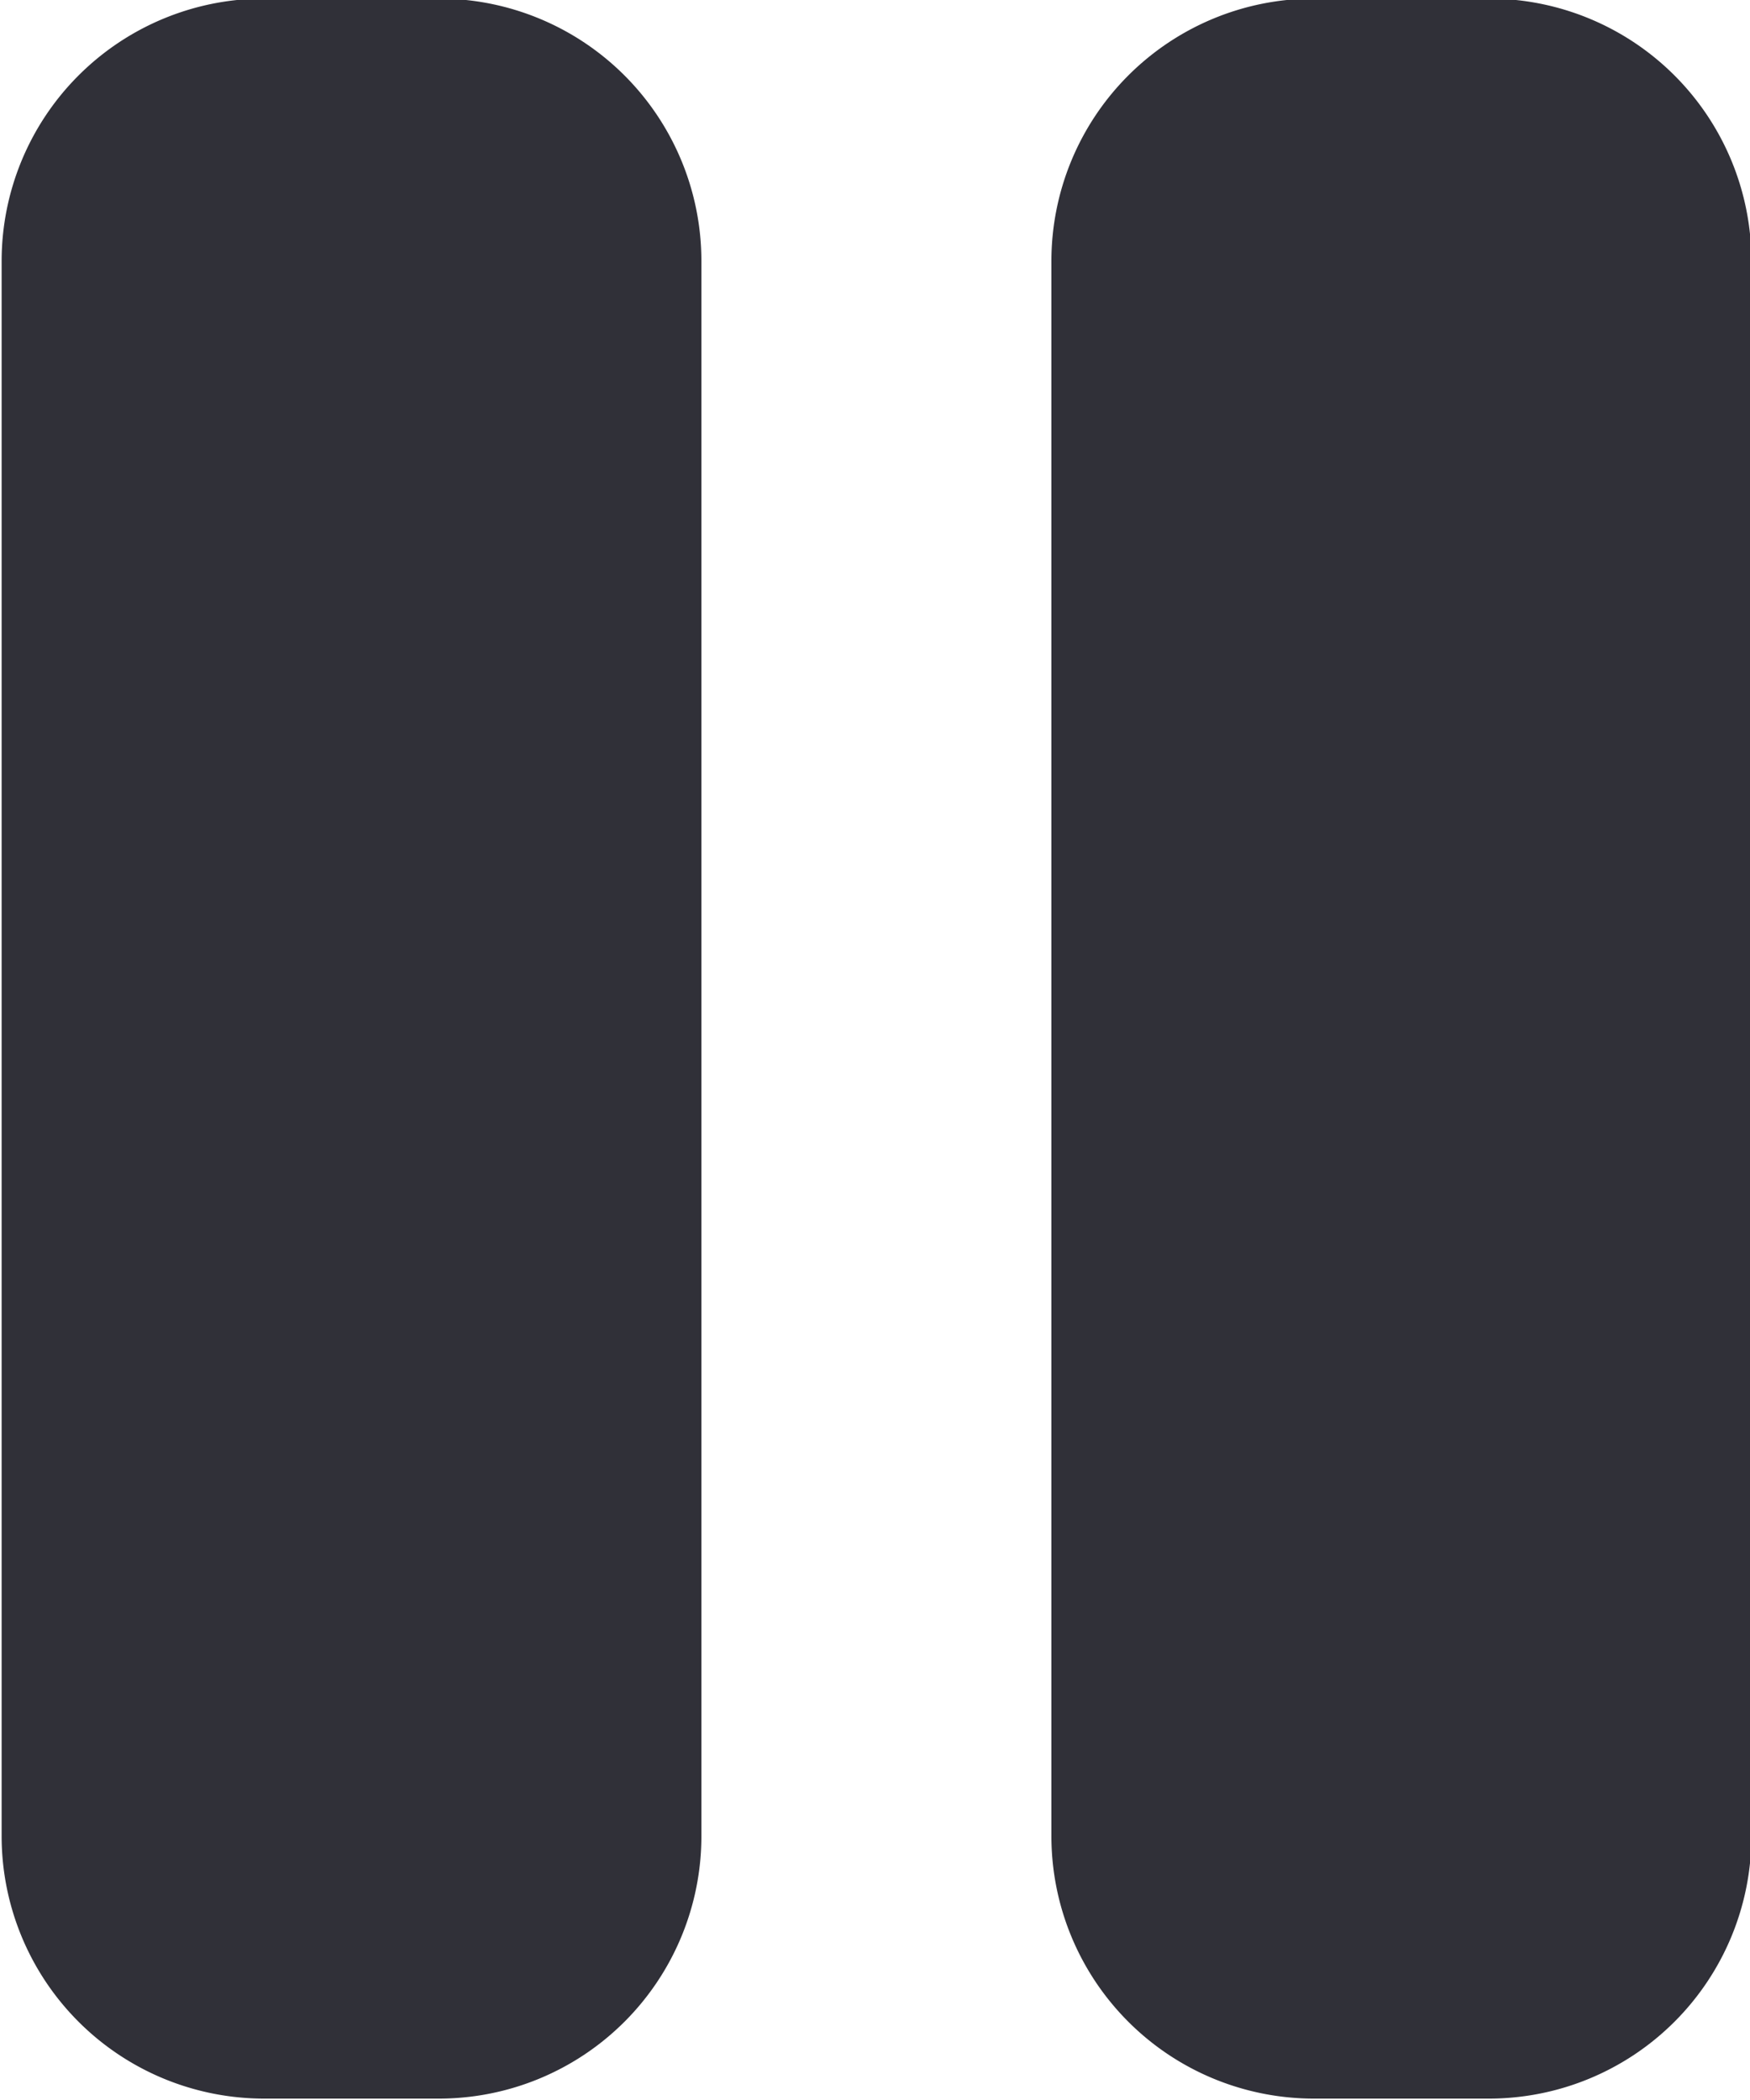 <svg xmlns="http://www.w3.org/2000/svg" width="7.5" height="9" viewBox="0 0 7.5 9">
  <defs>
    <style>
      .cls-1 {
        fill: #303038;
        fill-rule: evenodd;
      }
    </style>
  </defs>
  <path id="icon__II" class="cls-1" d="M499.006,565.244a1.125,1.125,0,0,0-1.124,1.125v6.75a1.125,1.125,0,0,0,1.124,1.125h0.751a1.125,1.125,0,0,0,1.124-1.125v-6.75a1.125,1.125,0,0,0-1.124-1.125h-0.751Zm4.5,0a1.125,1.125,0,0,0-1.125,1.125v6.75a1.125,1.125,0,0,0,1.125,1.125h0.75a1.125,1.125,0,0,0,1.125-1.125v-6.75a1.125,1.125,0,0,0-1.125-1.125h-0.75Z" transform="translate(-497.875 -565.25)"/>
</svg>
